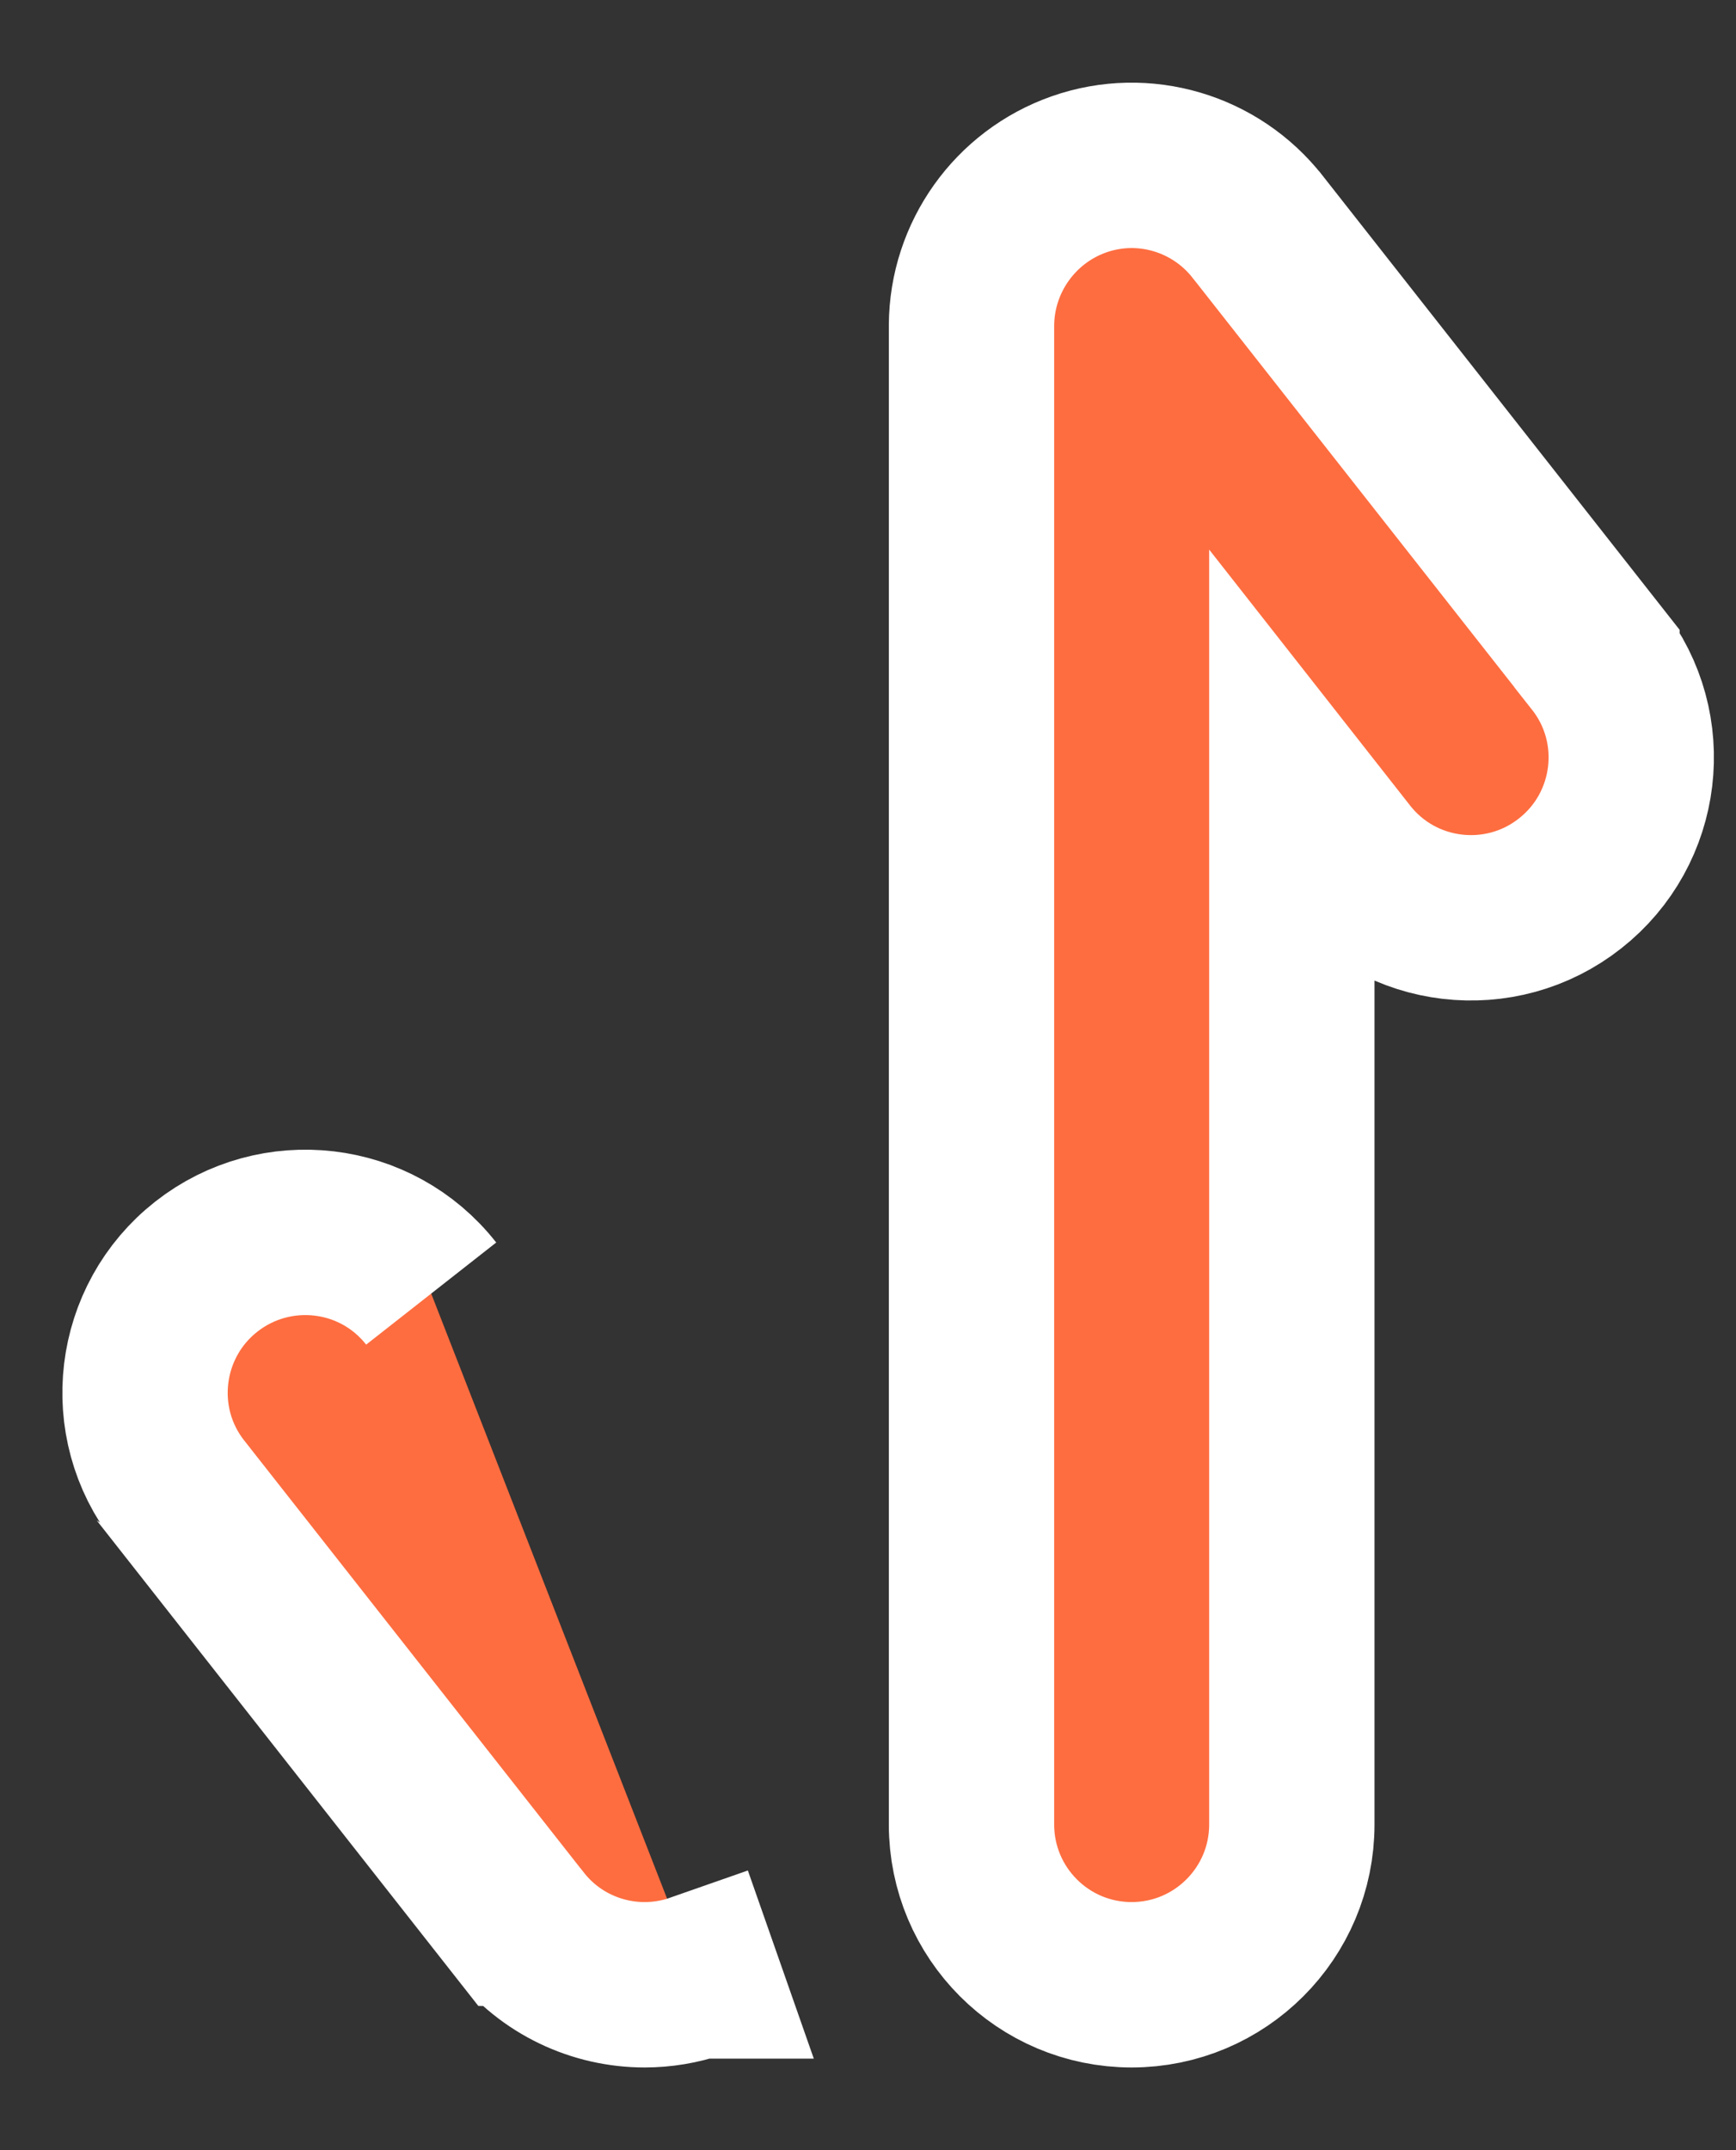 <svg width="21" height="26" viewBox="0 0 21 26" fill="none" xmlns="http://www.w3.org/2000/svg">
<rect x="0" y="0" width="21" height="26" fill="#333333" stroke="none"/>
<path d="M5.216 15.642C4.552 14.796 3.334 14.659 2.496 15.316C1.655 15.976 1.506 17.197 2.169 18.038C2.169 18.038 2.17 18.038 2.17 18.039L6.272 23.256C6.273 23.256 6.273 23.257 6.274 23.258C6.65 23.739 7.217 24 7.798 24C8.009 24 8.226 23.965 8.434 23.893M8.434 23.893C8.433 23.893 8.433 23.893 8.432 23.893L8.103 22.949L8.434 23.893ZM15.627 22.062V9.538L16.271 10.358C16.934 11.203 18.155 11.343 18.992 10.683C19.833 10.023 19.981 8.803 19.318 7.963C19.318 7.962 19.318 7.962 19.318 7.962L15.214 2.743C15.214 2.743 15.213 2.742 15.213 2.742C14.705 2.094 13.837 1.833 13.053 2.108C12.278 2.38 11.757 3.112 11.752 3.932L11.752 3.932V3.938V22.062C11.752 23.132 12.619 24 13.689 24C14.759 24 15.627 23.132 15.627 22.062Z" fill="#FE6D40" stroke="white" stroke-width="2"/>
</svg>
